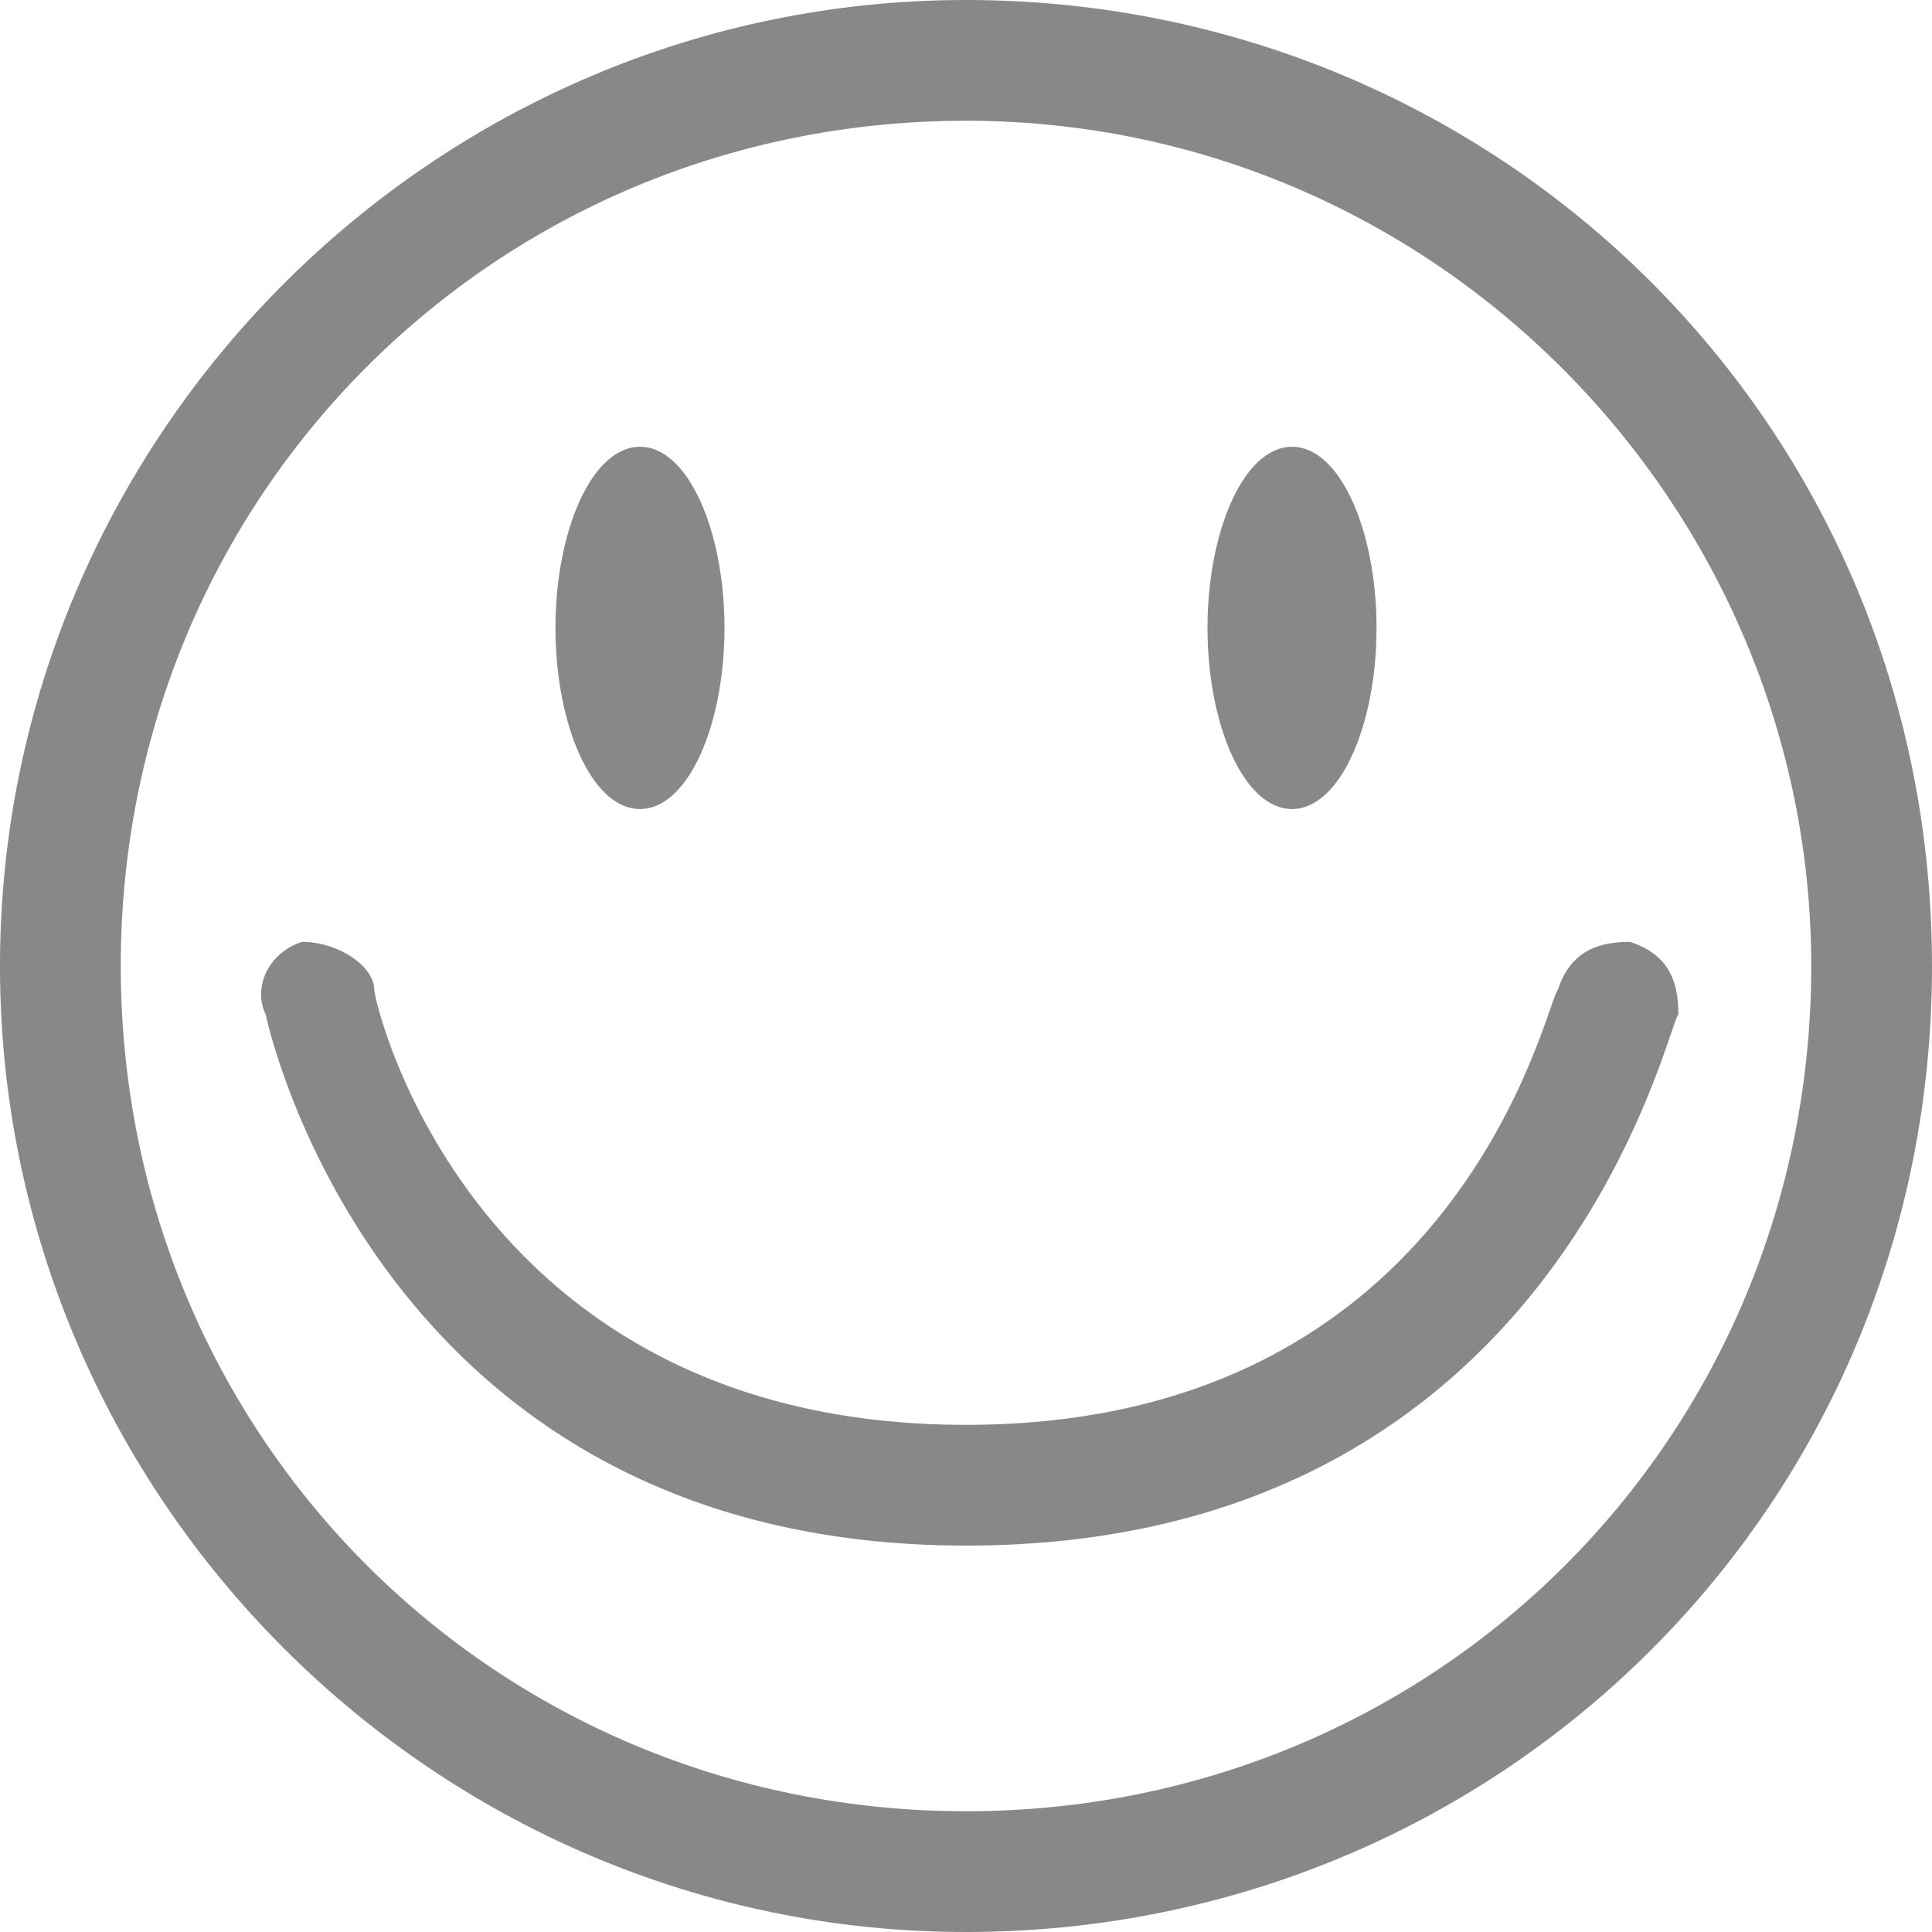 <!DOCTYPE svg PUBLIC "-//W3C//DTD SVG 1.1//EN" "http://www.w3.org/Graphics/SVG/1.1/DTD/svg11.dtd"><svg xmlns="http://www.w3.org/2000/svg" width="16" height="16" viewBox="0 0 16 16" preserveAspectRatio="xMinYMid meet" overflow="visible"><path d="M8 0C3.6 0 0 3.6 0 8s3.6 8 8 8 8-3.5 8-8-3.6-8-8-8zm0 15c-3.9 0-7-3.1-7-7s3.1-7 7-7 7 3.2 7 7c0 3.9-3.1 7-7 7zm0-2.2c-4.9 0-5.8-4.4-5.8-4.4-.1-.2 0-.5.3-.6.3 0 .6.2.6.4 0 .1.8 3.6 4.9 3.6 4.1 0 4.8-3.5 4.9-3.6.1-.3.3-.4.6-.4.3.1.4.3.4.6-.1.1-1 4.4-5.9 4.4zm3.4-7.6c0 .8-.3 1.5-.7 1.5-.4 0-.7-.7-.7-1.5s.3-1.5.7-1.5c.4 0 .7.7.7 1.5zM6 5.2c0 .8-.3 1.5-.7 1.5-.4 0-.7-.7-.7-1.5s.3-1.5.7-1.5c.4 0 .7.7.7 1.5z" fill="#888"/></svg>
